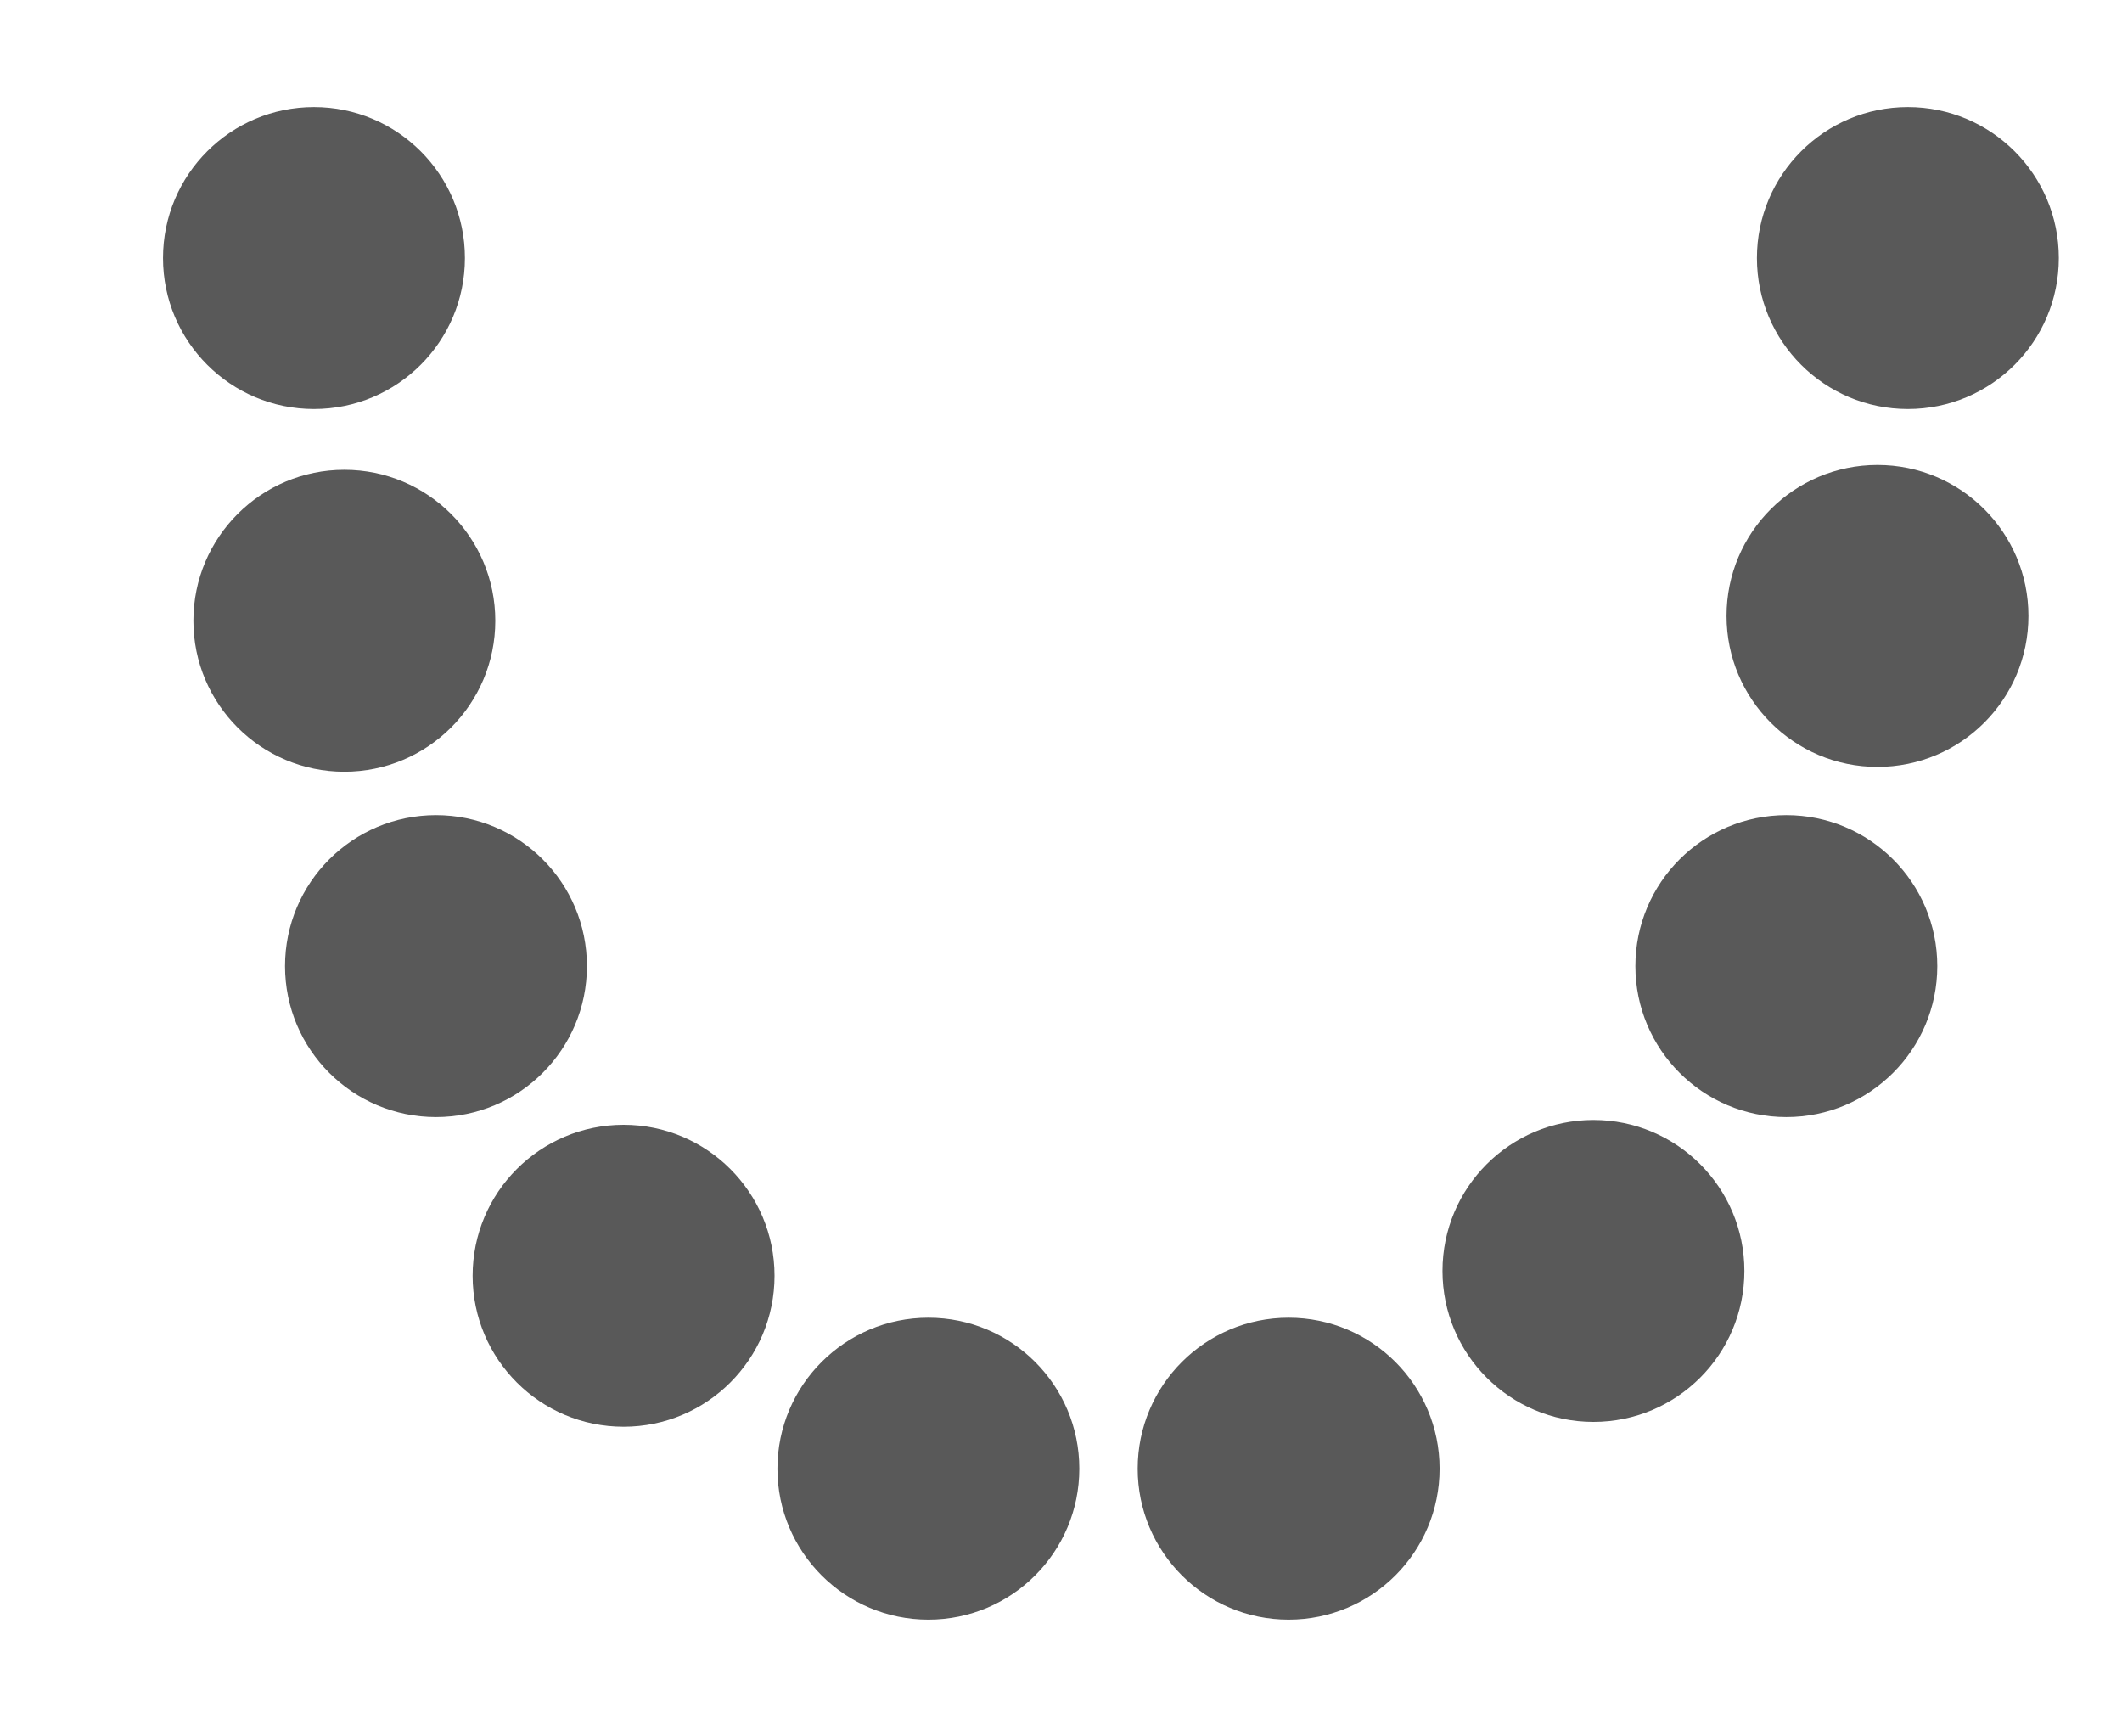 <svg xmlns="http://www.w3.org/2000/svg" data-name="catenaryToolIcon@2x" height="36" id="catenaryToolIcon_2x" viewBox="0 0 44 36" width="44">
  <defs>
    <style>
      .fill {
        opacity: 0.65;
      }

      
    </style>
  </defs>
  <title>catenaryToolIcon@2x</title>
<circle class="fill" cx="7.14" cy="12.87" r="3.13"/>
<circle class="fill" cx="12.93" cy="26.45" r="3.13"/>
<circle class="fill" cx="19.25" cy="30.45" r="3.13"/>
<circle class="fill" cx="9.04" cy="20.03" r="3.13"/>
<circle class="fill" cx="6.51" cy="5.35" r="3.13"/>
<circle class="fill" cx="38.93" cy="12.77" r="3.13"/>
<circle class="fill" cx="33.04" cy="26.35" r="3.13"/>
<circle class="fill" cx="26.72" cy="30.45" r="3.13"/>
<circle class="fill" cx="37.04" cy="20.03" r="3.13"/>
<circle class="fill" cx="39.56" cy="5.35" r="3.13"/>
</svg>
  
